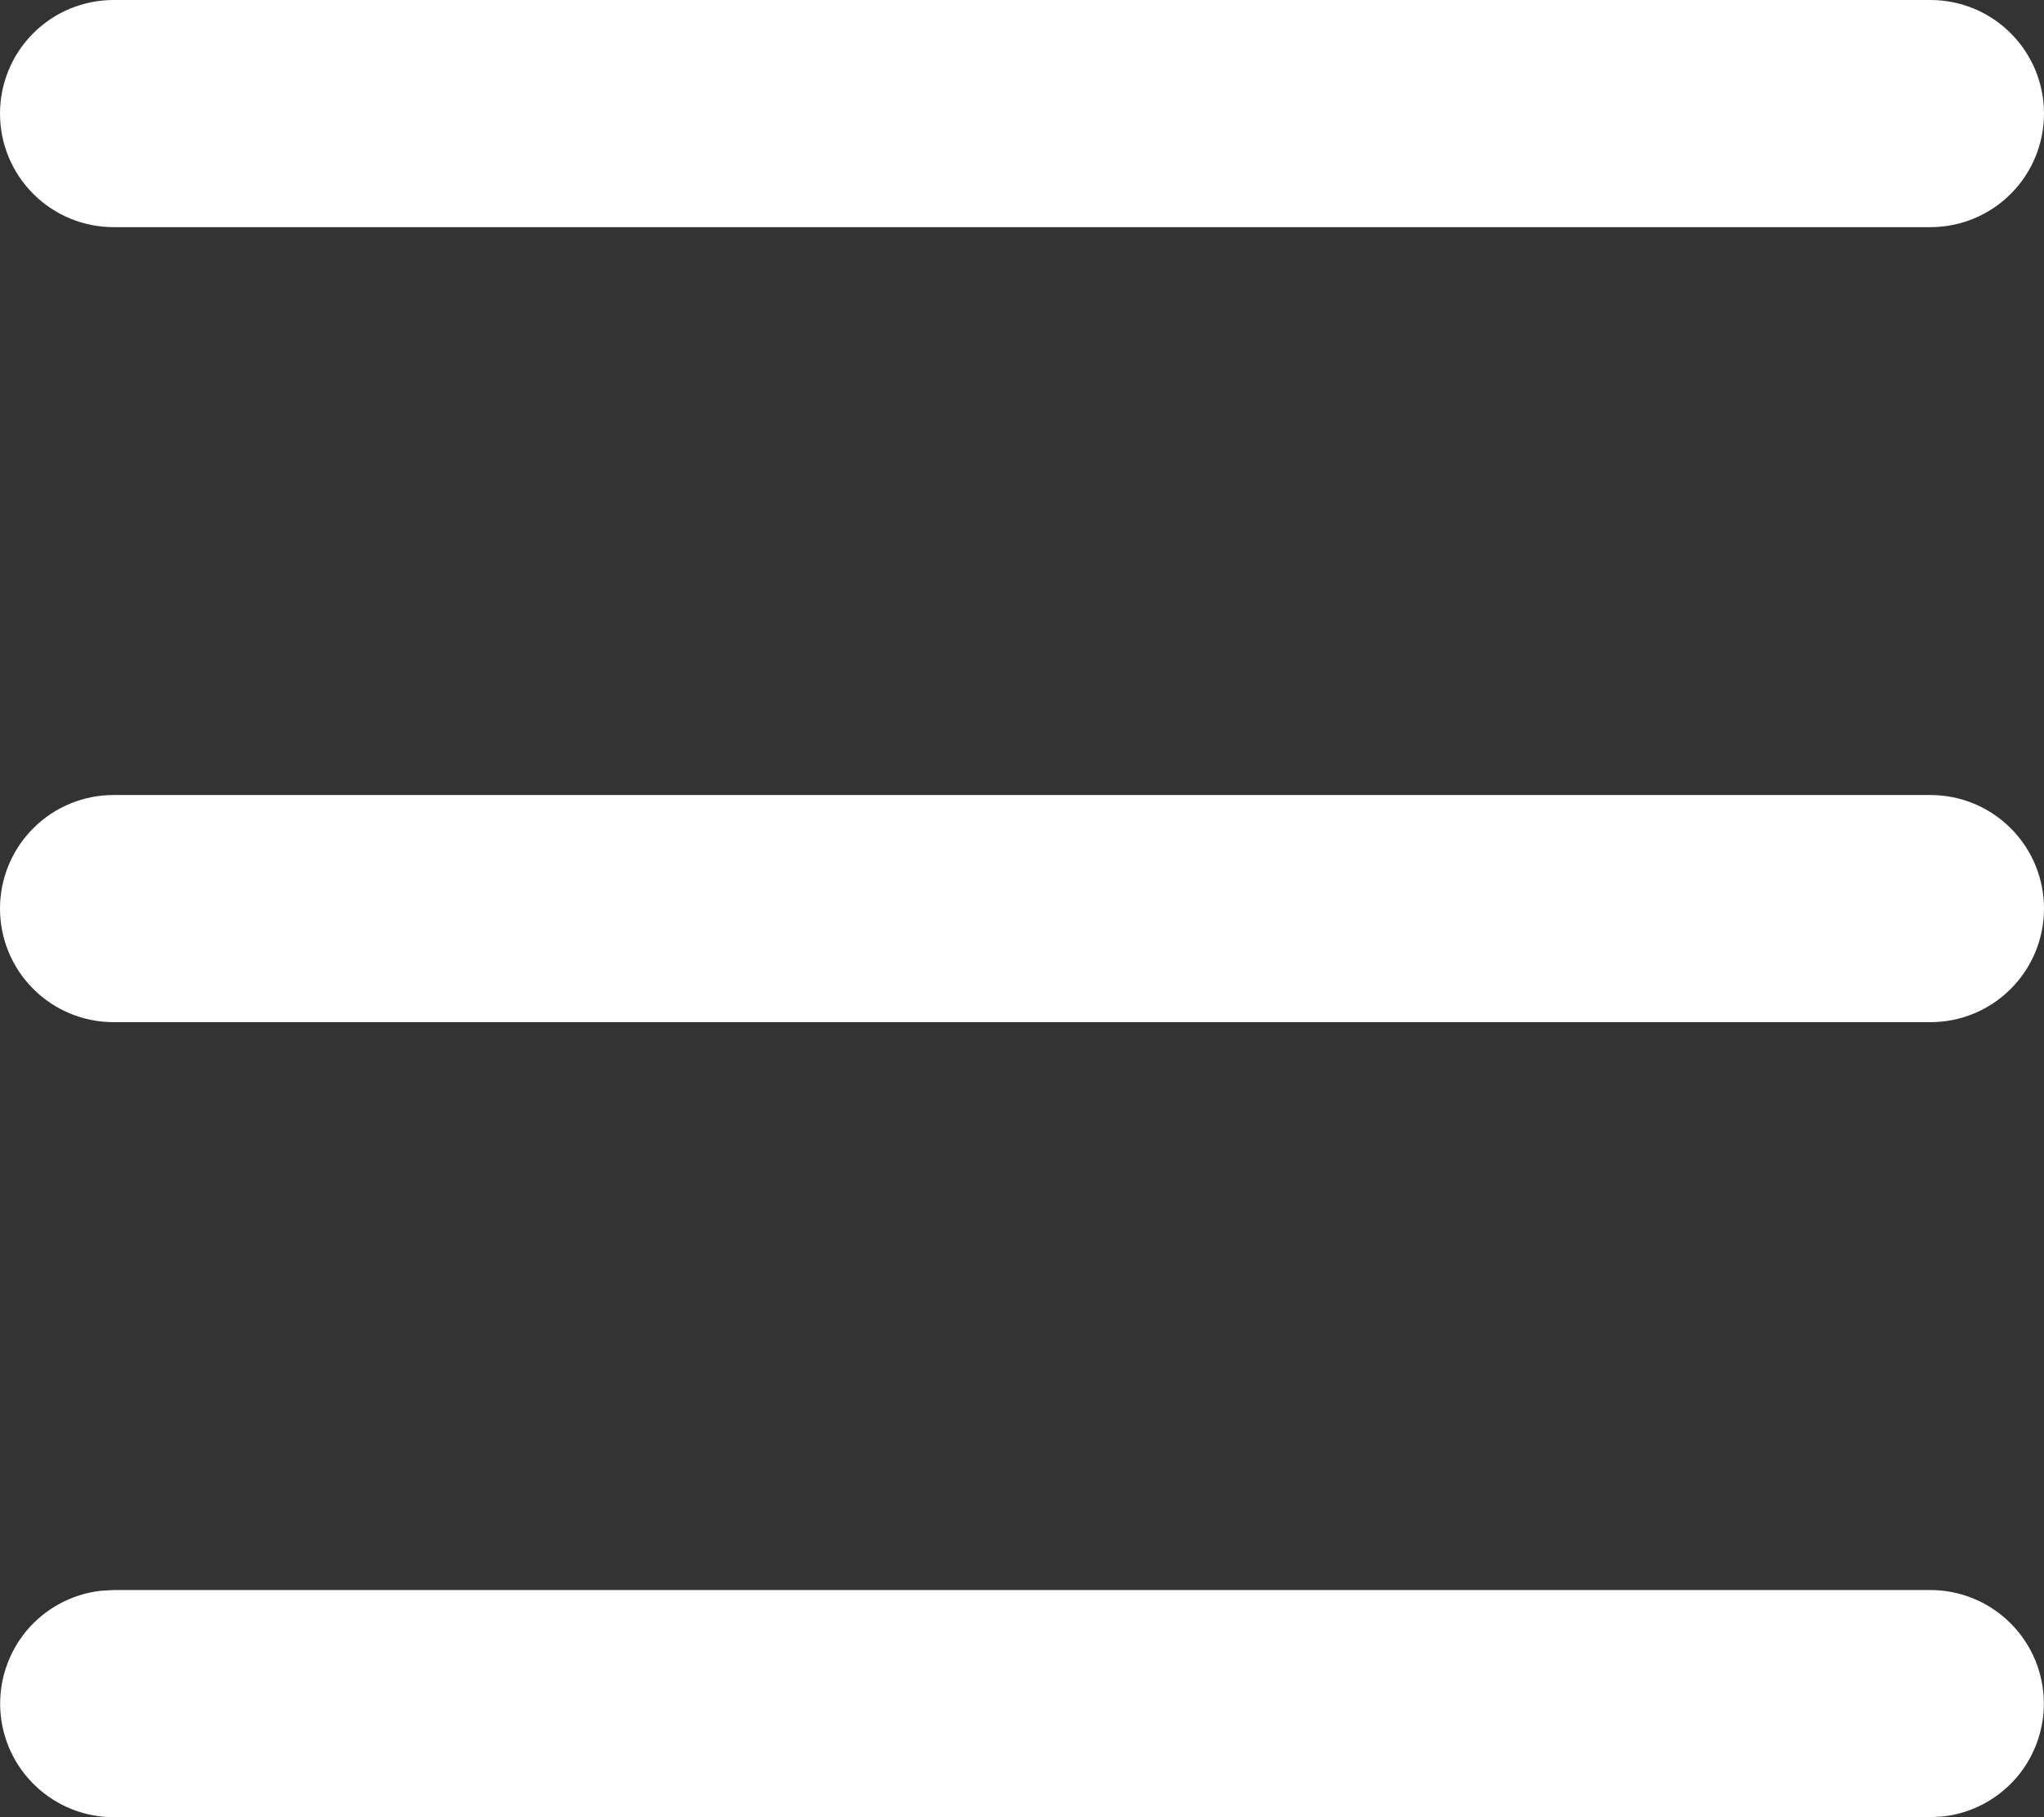<svg width="18" height="16" viewBox="0 0 18 16" fill="none" xmlns="http://www.w3.org/2000/svg">
<rect x="0" y="0" width="18" height="16" fill="#333333" stroke="none"/>
<path d="M17 14C17.255 14 17.5 14.098 17.685 14.273C17.871 14.448 17.982 14.687 17.997 14.941C18.012 15.196 17.929 15.446 17.766 15.642C17.602 15.837 17.37 15.963 17.117 15.993L17 16H1C0.745 16 0.5 15.902 0.315 15.727C0.129 15.552 0.018 15.313 0.003 15.059C-0.012 14.804 0.071 14.554 0.234 14.358C0.398 14.163 0.63 14.037 0.883 14.007L1 14H17ZM17 7C17.265 7 17.52 7.105 17.707 7.293C17.895 7.48 18 7.735 18 8C18 8.265 17.895 8.52 17.707 8.707C17.52 8.895 17.265 9 17 9H1C0.735 9 0.48 8.895 0.293 8.707C0.105 8.52 0 8.265 0 8C0 7.735 0.105 7.48 0.293 7.293C0.48 7.105 0.735 7 1 7H17ZM17 0C17.265 0 17.52 0.105 17.707 0.293C17.895 0.48 18 0.735 18 1C18 1.265 17.895 1.52 17.707 1.707C17.52 1.895 17.265 2 17 2H1C0.735 2 0.48 1.895 0.293 1.707C0.105 1.52 0 1.265 0 1C0 0.735 0.105 0.48 0.293 0.293C0.48 0.105 0.735 0 1 0H17Z" fill="white"/>
</svg>
